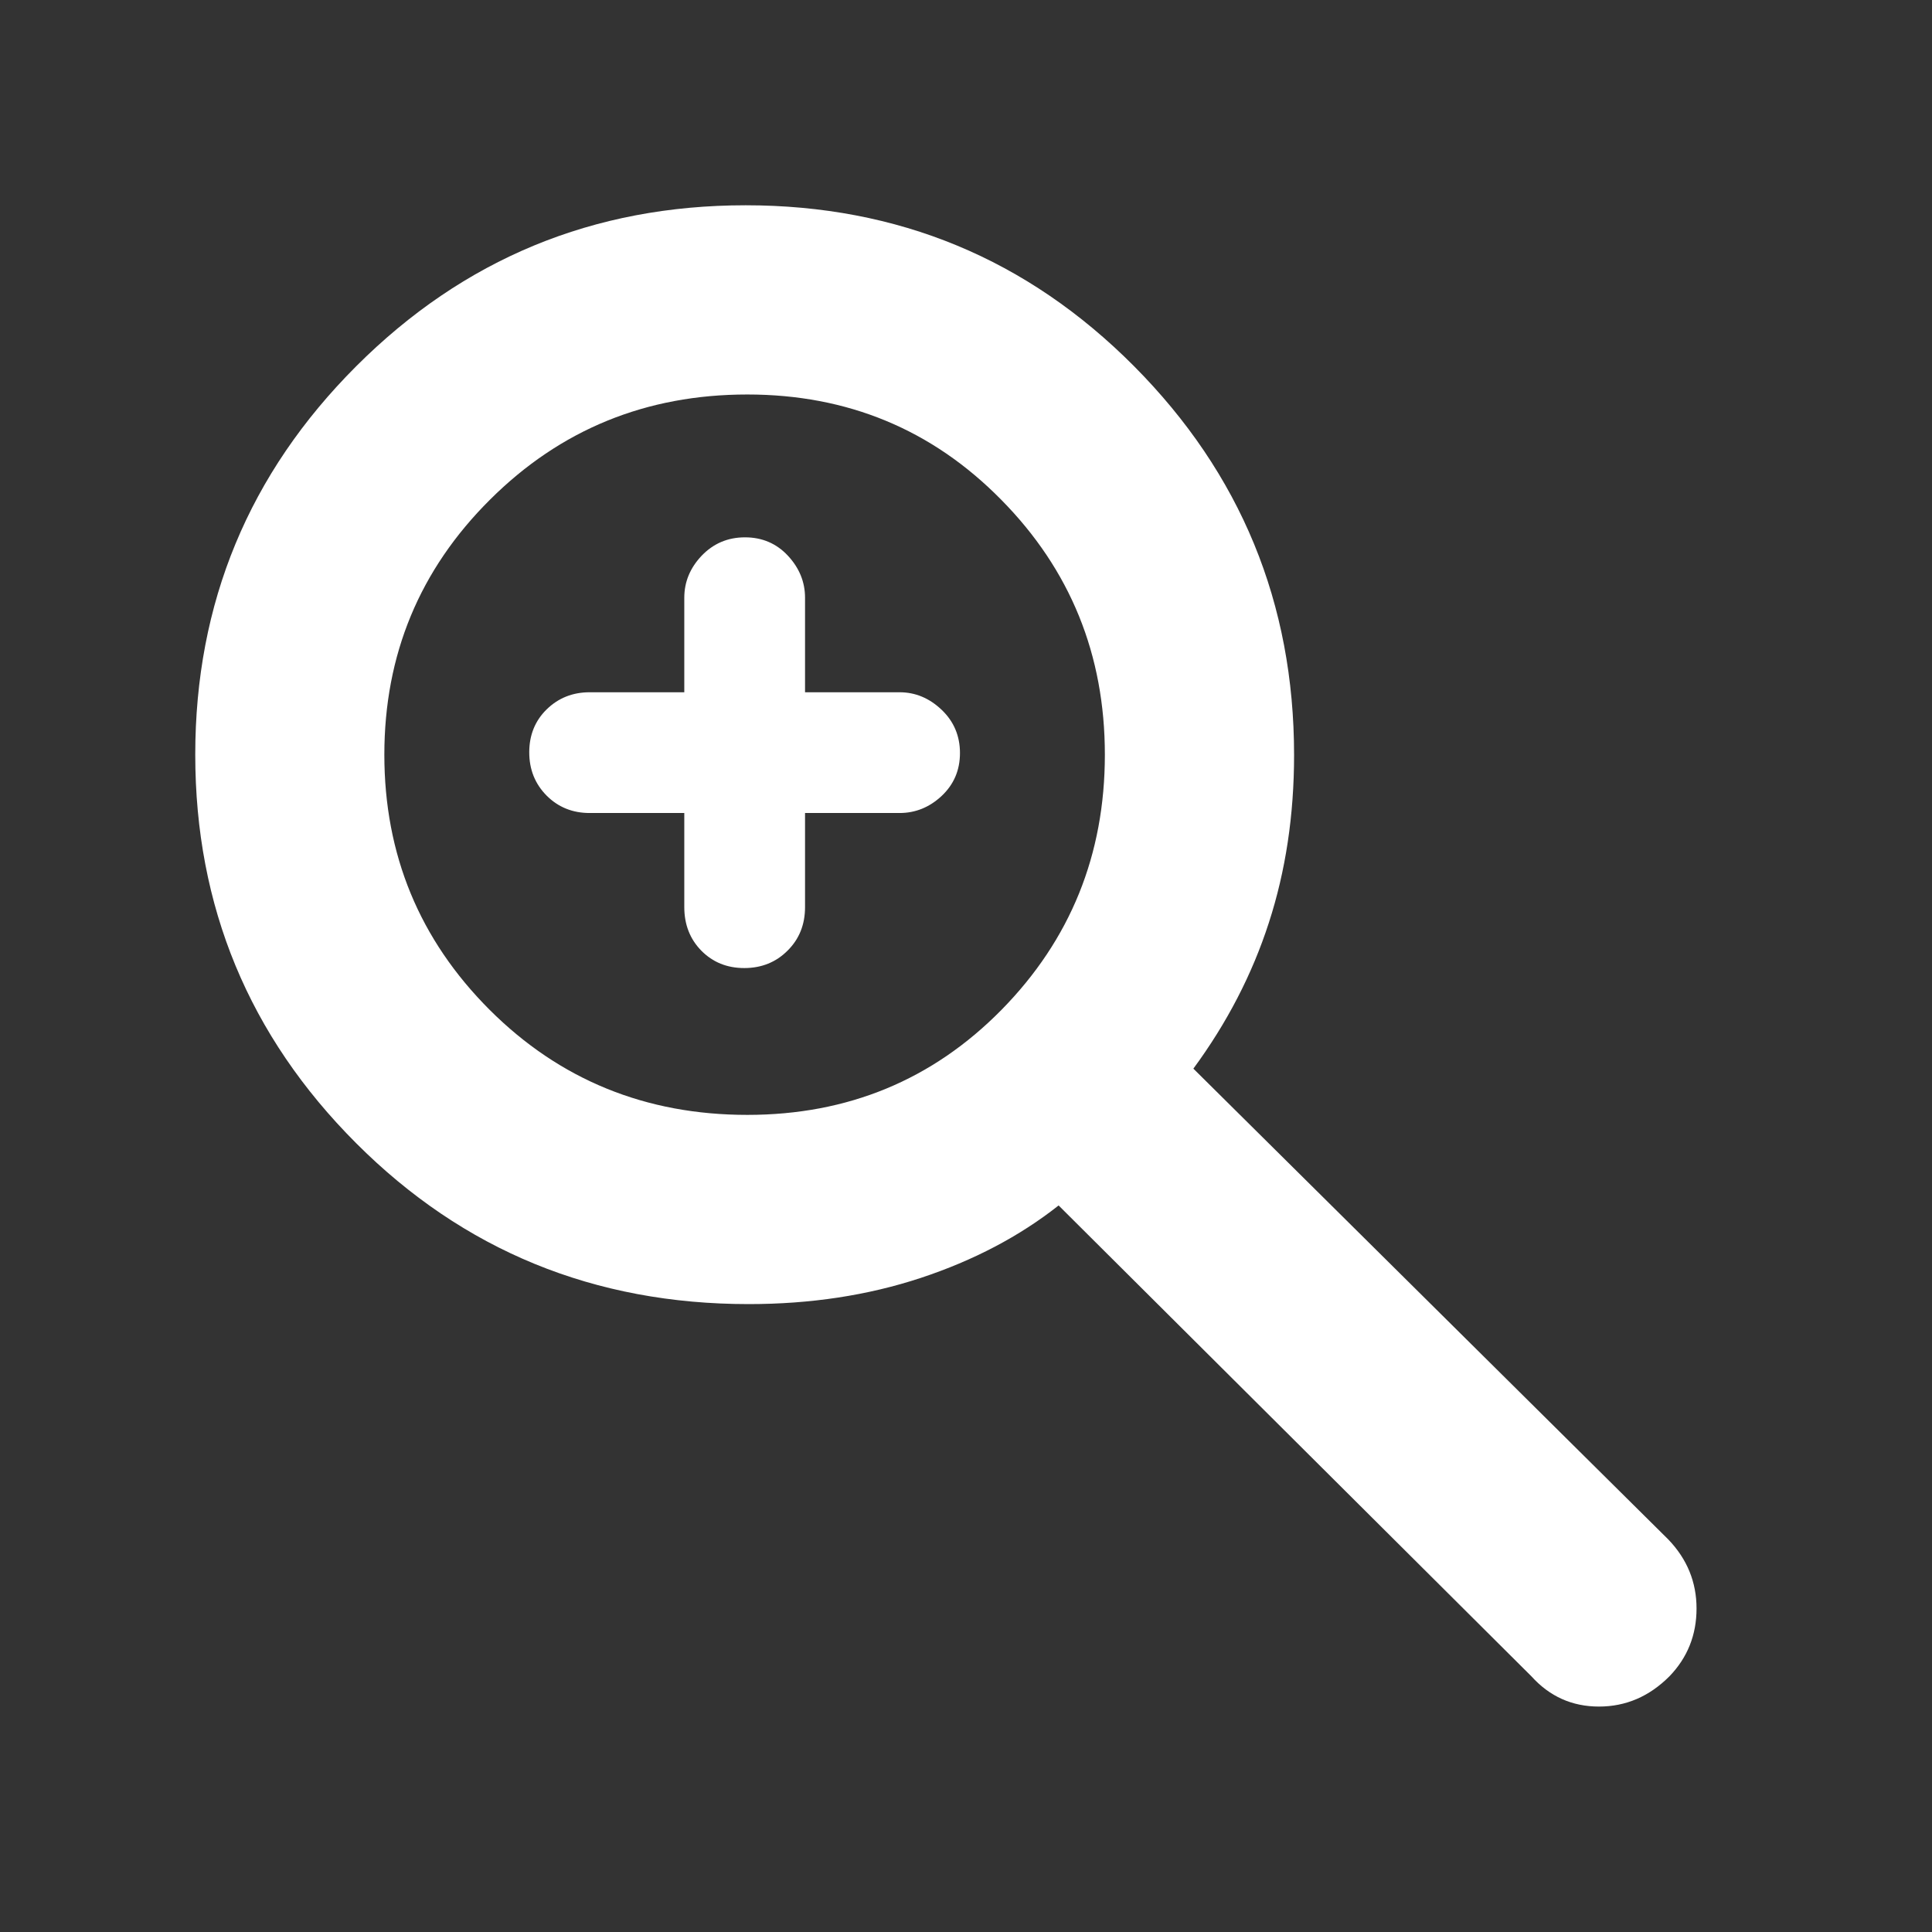<svg width="16" height="16" viewBox="0 0 16 16" fill="none" xmlns="http://www.w3.org/2000/svg">
<rect x="0" y="0" width="16" height="16" fill="#333333" stroke="none"/>
<path d="M5.667 6.733H4.883C4.742 6.733 4.623 6.685 4.527 6.589C4.431 6.492 4.383 6.373 4.383 6.23C4.383 6.088 4.431 5.969 4.527 5.875C4.623 5.781 4.742 5.733 4.883 5.733H5.667V4.95C5.667 4.819 5.715 4.703 5.811 4.602C5.908 4.501 6.027 4.45 6.17 4.45C6.312 4.45 6.431 4.501 6.525 4.602C6.619 4.703 6.667 4.819 6.667 4.95V5.733H7.45C7.581 5.733 7.697 5.782 7.798 5.878C7.899 5.974 7.95 6.094 7.95 6.236C7.95 6.379 7.899 6.497 7.798 6.592C7.697 6.686 7.581 6.733 7.45 6.733H6.667V7.512C6.667 7.657 6.619 7.777 6.522 7.873C6.426 7.969 6.306 8.017 6.164 8.017C6.021 8.017 5.903 7.969 5.808 7.873C5.714 7.777 5.667 7.657 5.667 7.512V6.733ZM6.2 10.8C4.92 10.8 3.837 10.356 2.949 9.467C2.061 8.578 1.617 7.506 1.617 6.25C1.617 4.994 2.061 3.922 2.95 3.033C3.839 2.144 4.914 1.7 6.175 1.7C7.436 1.7 8.508 2.144 9.392 3.033C10.275 3.922 10.717 4.995 10.717 6.253C10.717 6.751 10.647 7.214 10.508 7.642C10.37 8.069 10.161 8.472 9.883 8.85L13.817 12.75C13.972 12.912 14.05 13.102 14.05 13.321C14.05 13.54 13.975 13.728 13.825 13.883C13.658 14.05 13.464 14.133 13.242 14.133C13.02 14.133 12.834 14.05 12.683 13.883L8.767 9.983C8.444 10.238 8.064 10.438 7.626 10.583C7.187 10.728 6.712 10.8 6.2 10.8ZM6.189 9.233C7.021 9.233 7.723 8.943 8.294 8.363C8.865 7.782 9.15 7.078 9.15 6.25C9.15 5.422 8.864 4.718 8.291 4.138C7.719 3.557 7.018 3.267 6.189 3.267C5.351 3.267 4.641 3.557 4.058 4.138C3.475 4.718 3.183 5.422 3.183 6.25C3.183 7.078 3.474 7.782 4.055 8.363C4.636 8.943 5.348 9.233 6.189 9.233Z" fill="white"/>
</svg>
